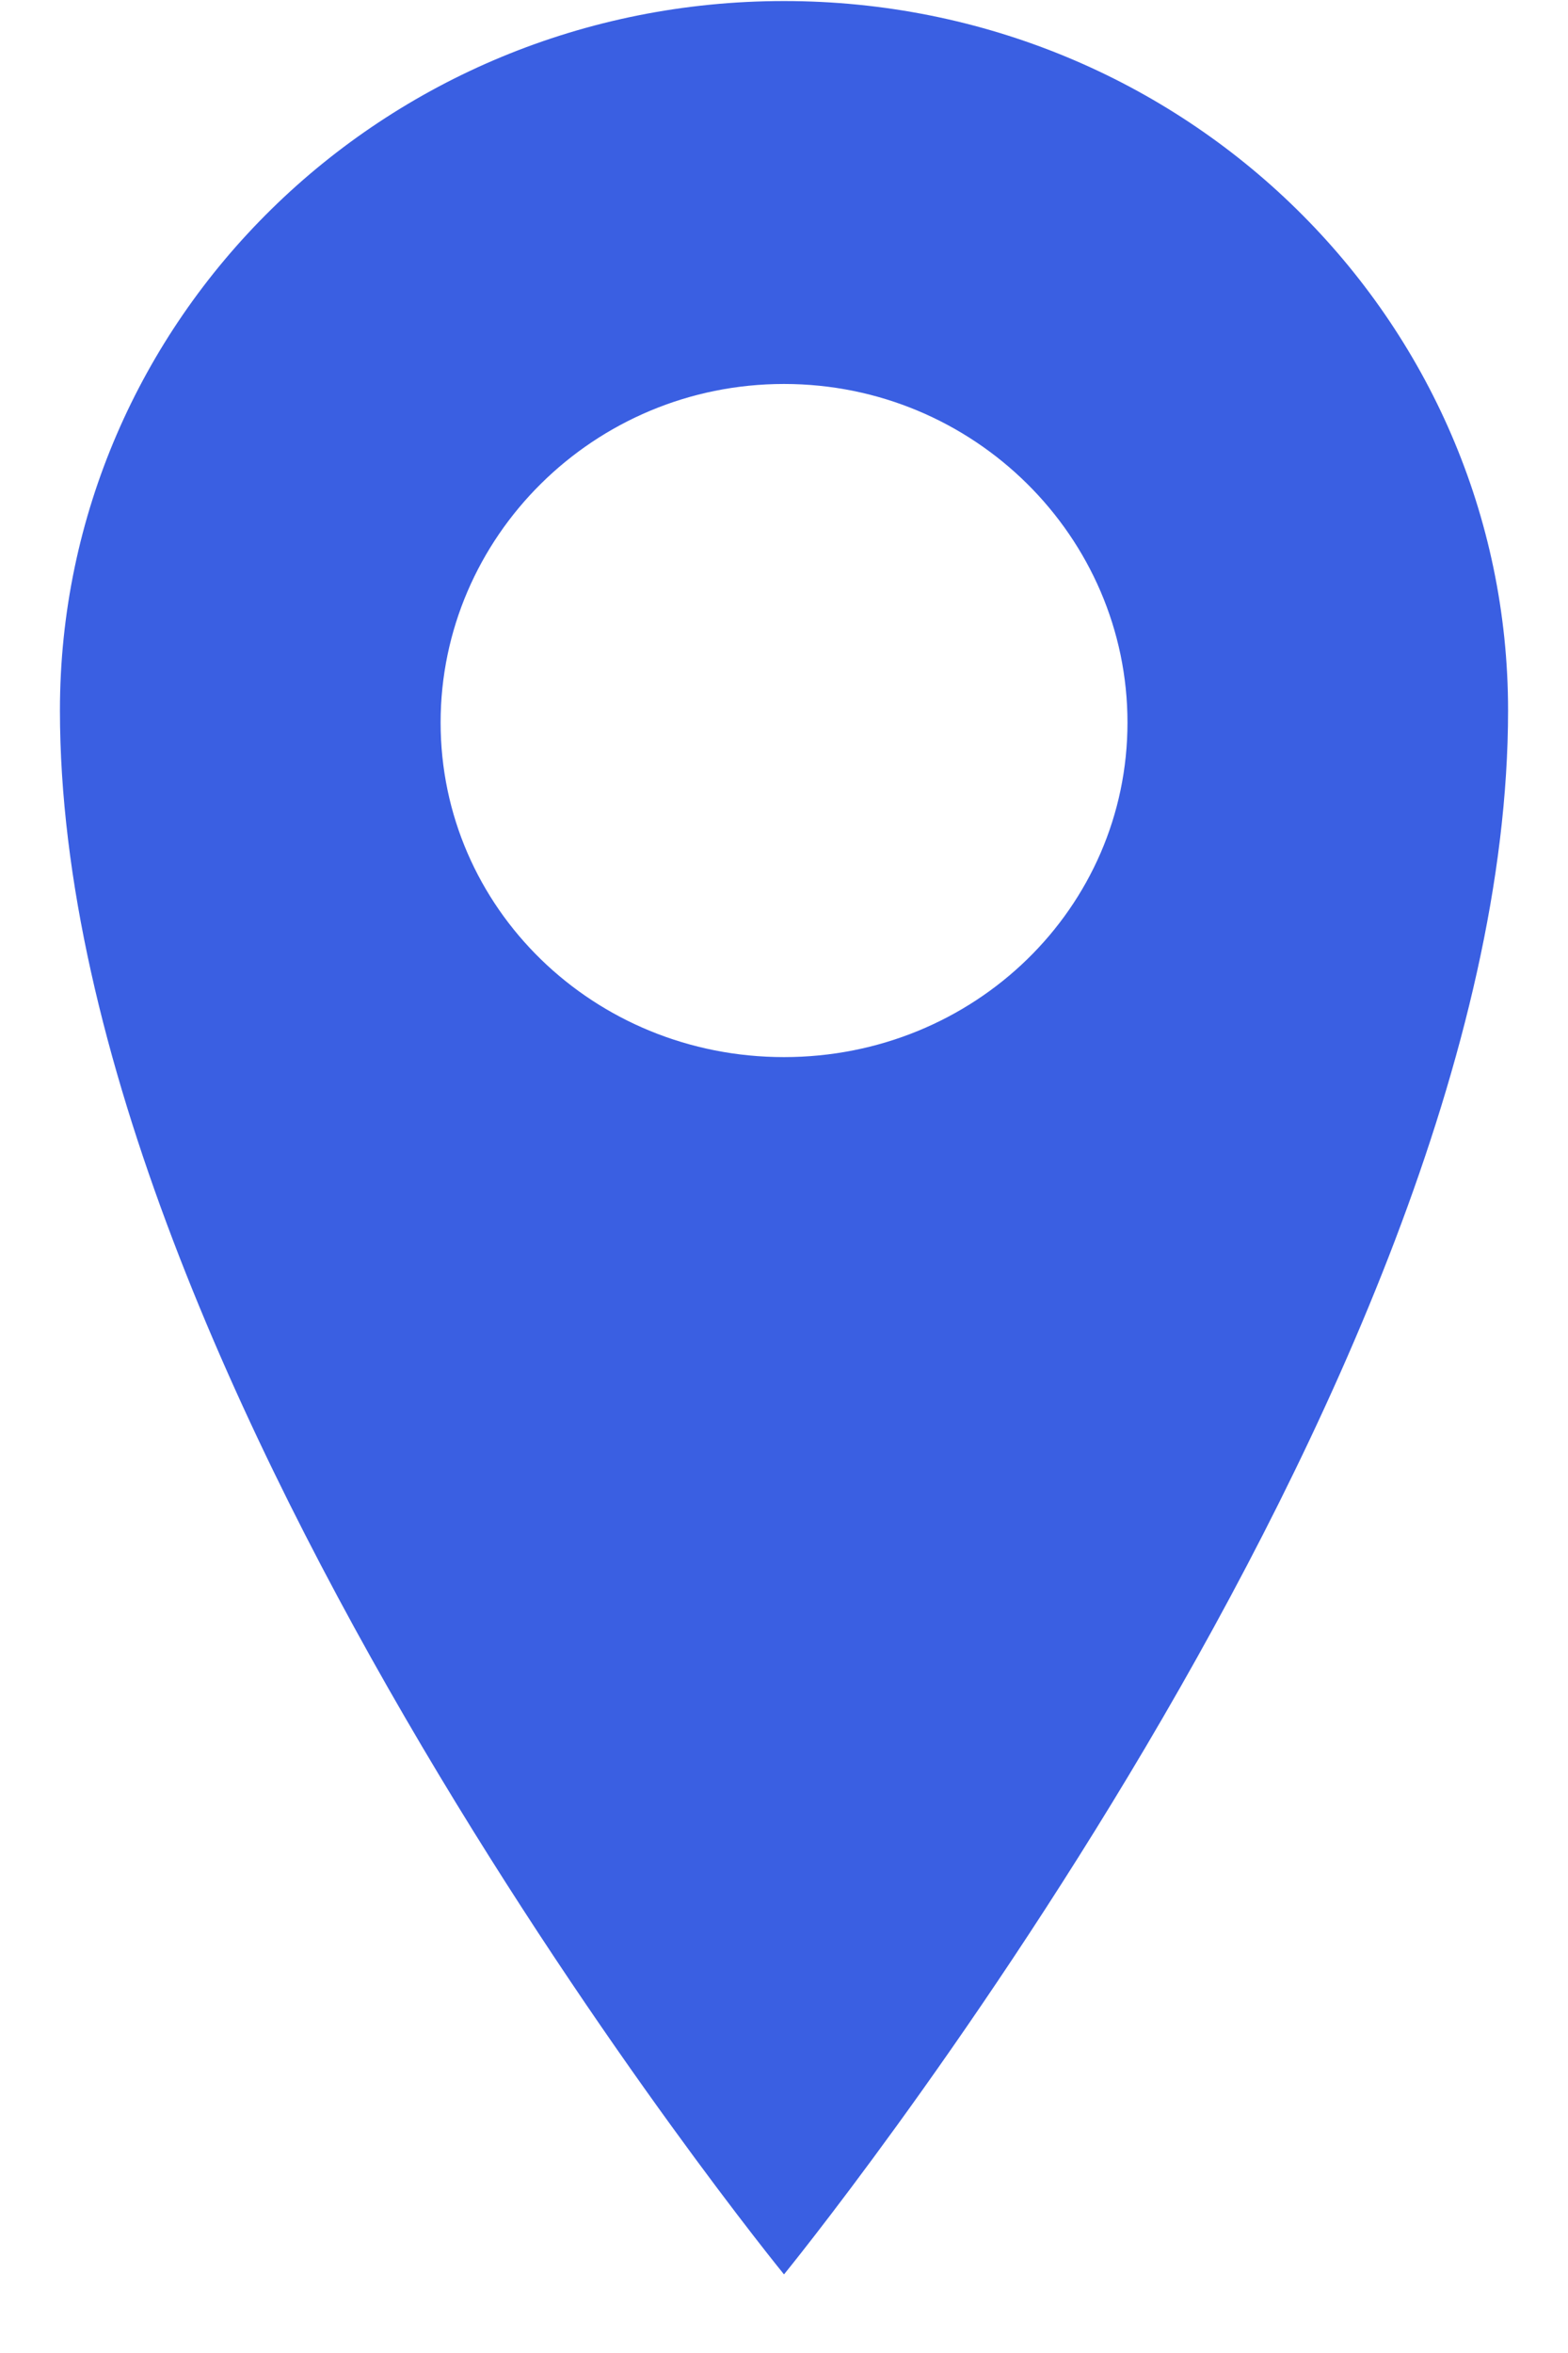 <svg width="18" height="27" viewBox="0 0 18 27" fill="none" xmlns="http://www.w3.org/2000/svg">
<path d="M9 0.012C13.607 0.012 17.312 3.666 17.312 8.152C17.312 15.922 9 26.098 9 26.098C9 26.098 0.688 15.922 0.688 8.152C0.688 3.666 4.393 0.012 9 0.012ZM9 12.13C11.185 12.13 12.943 10.419 12.943 8.291C12.943 6.164 11.185 4.406 9 4.406C6.815 4.406 5.058 6.164 5.058 8.291C5.058 10.419 6.815 12.13 9 12.13Z" fill="#3A5FE2"/>
</svg>
